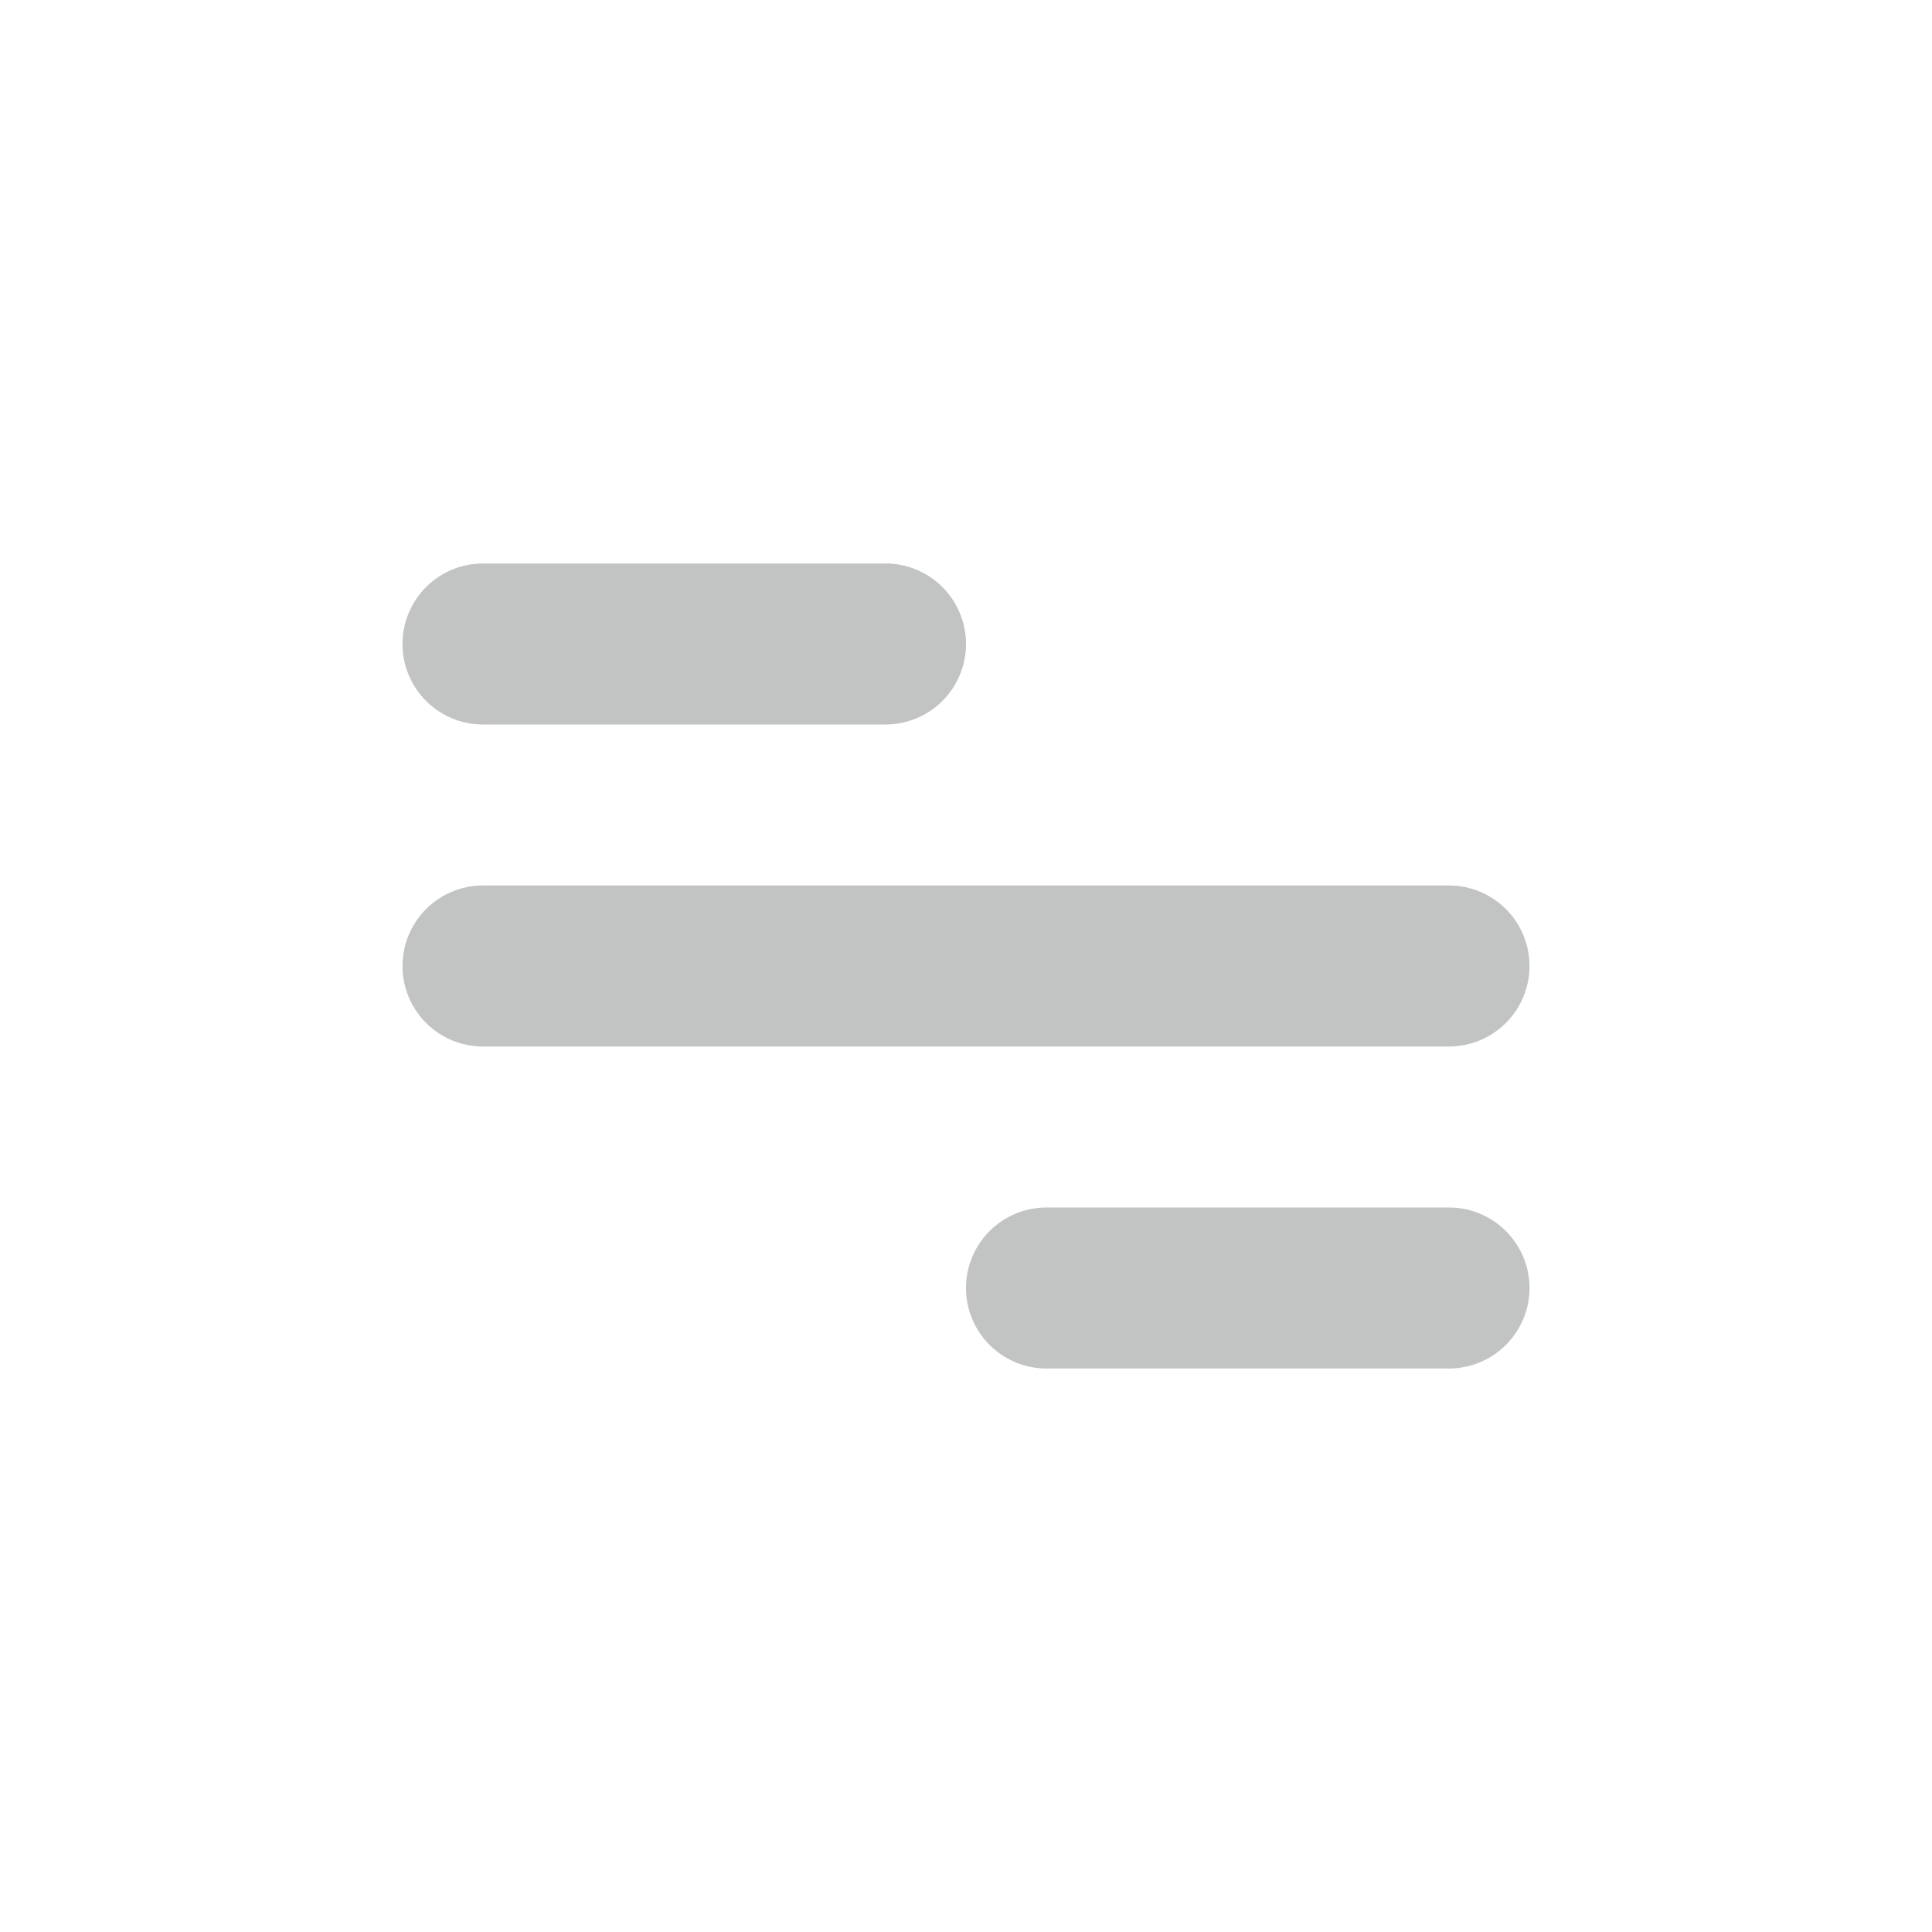 <svg xmlns="http://www.w3.org/2000/svg" viewBox="-5 -7 24 24" width="24" height="24" preserveAspectRatio="xMinYMin" class="jam jam-menu"><path d='M1 0h5a1 1 0 1 1 0 2H1a1 1 0 1 1 0-2zm7 8h5a1 1 0 0 1 0 2H8a1 1 0 1 1 0-2zM1 4h12a1 1 0 0 1 0 2H1a1 1 0 1 1 0-2z' fill='#c2c4c3'/></svg>
